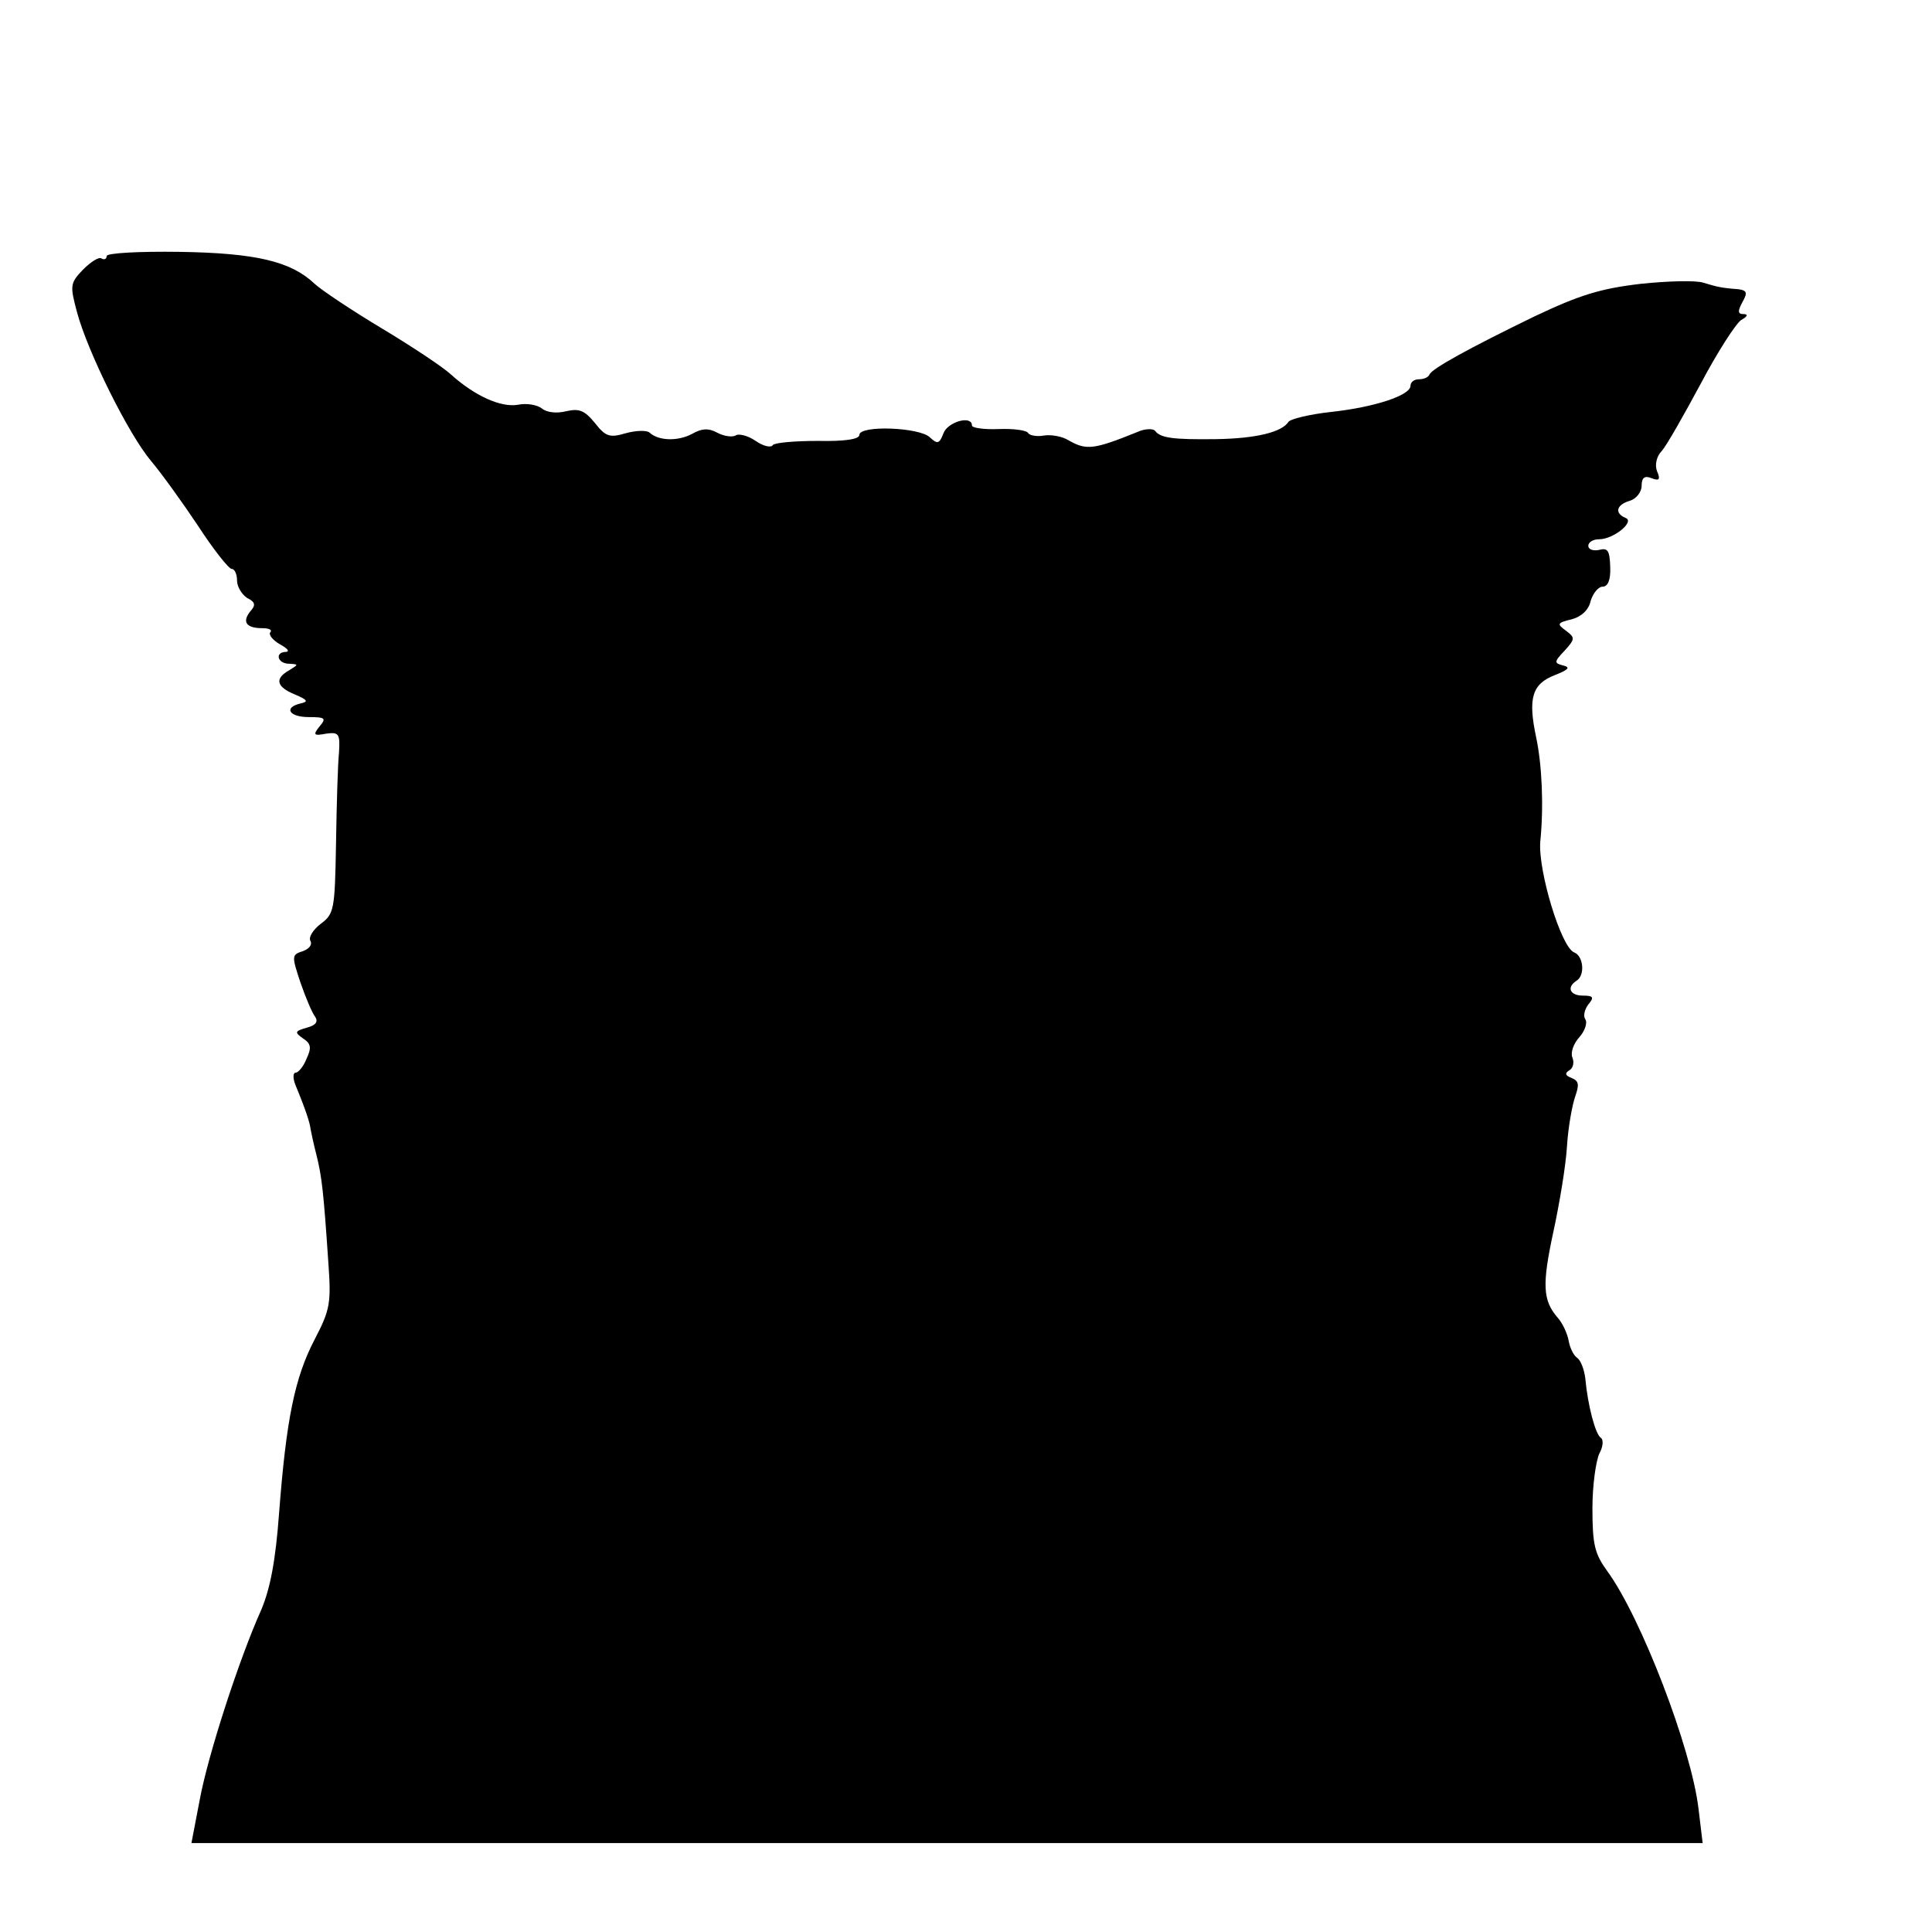 <?xml version="1.0" standalone="no"?>
<!DOCTYPE svg PUBLIC "-//W3C//DTD SVG 20010904//EN"
 "http://www.w3.org/TR/2001/REC-SVG-20010904/DTD/svg10.dtd">
<svg version="1.0" xmlns="http://www.w3.org/2000/svg"
 width="326pt" height="326pt" viewBox="0 0 326 326"
 preserveAspectRatio="xMidYMid meet">
<g transform="translate(0,326) scale(0.1,-0.1)"
fill="#000000" stroke="none">
<path d="M180 2828 c0 -5 -4 -7 -9 -4 -4 3 -18 -6 -31 -19 -22 -23 -22 -27
-10 -72 18 -67 87 -206 125 -251 17 -20 53 -70 79 -109 26 -40 52 -73 57 -73
5 0 9 -9 9 -20 0 -10 8 -23 17 -29 14 -7 15 -12 5 -23 -14 -18 -6 -28 21 -28
11 0 17 -3 13 -7 -3 -4 4 -13 16 -20 13 -7 17 -12 11 -13 -20 0 -15 -20 5 -20
16 -1 16 -1 0 -11 -25 -14 -22 -28 10 -41 21 -9 23 -12 9 -15 -29 -7 -19 -23
14 -23 28 0 30 -2 18 -16 -11 -14 -10 -16 11 -12 22 3 24 0 22 -32 -2 -19 -4
-88 -5 -153 -2 -112 -3 -119 -26 -136 -13 -10 -21 -23 -17 -29 3 -6 -2 -13
-13 -17 -19 -6 -19 -8 -4 -53 9 -26 20 -52 25 -58 5 -8 1 -14 -14 -18 -21 -6
-21 -8 -7 -18 14 -9 15 -16 6 -35 -5 -13 -14 -23 -18 -23 -5 0 -5 -10 0 -22
17 -41 24 -63 25 -73 1 -5 5 -25 10 -44 9 -36 12 -62 20 -181 5 -69 3 -80 -23
-130 -34 -65 -48 -136 -60 -292 -6 -82 -15 -128 -30 -164 -37 -82 -90 -245
-104 -321 l-14 -73 1275 0 1275 0 -7 58 c-12 102 -97 323 -154 401 -21 29 -25
44 -25 106 0 39 6 81 12 93 6 11 7 23 2 26 -9 6 -22 55 -26 100 -2 16 -8 31
-14 35 -6 4 -12 17 -14 28 -2 12 -10 30 -19 40 -25 29 -26 56 -7 144 10 46 21
111 23 144 2 33 9 71 14 85 7 20 6 26 -6 31 -11 4 -12 8 -4 13 6 3 9 13 5 22
-3 8 2 23 12 34 9 10 14 24 10 30 -4 6 -1 17 5 25 10 12 9 15 -9 15 -22 0 -28
14 -11 25 15 9 12 42 -4 48 -22 9 -61 138 -57 187 6 59 3 129 -7 176 -14 66
-7 90 32 105 23 9 26 13 14 16 -16 4 -16 6 2 25 18 20 18 22 2 34 -15 11 -15
13 10 19 16 4 29 16 32 31 4 13 13 24 20 24 9 0 14 11 13 34 -1 27 -4 32 -19
28 -10 -2 -18 1 -18 7 0 6 8 11 18 11 25 0 61 30 45 36 -19 8 -16 22 7 29 11
3 20 15 20 25 0 14 5 18 17 13 13 -5 15 -2 9 12 -4 10 -1 25 8 34 8 9 37 60
66 114 28 53 59 101 68 107 11 6 12 10 4 10 -10 0 -10 5 -2 20 9 16 8 20 -7
22 -28 2 -36 4 -59 11 -12 4 -59 3 -106 -2 -68 -8 -103 -19 -179 -55 -109 -53
-173 -88 -177 -98 -2 -5 -10 -8 -18 -8 -8 0 -14 -5 -14 -11 0 -16 -60 -36
-133 -44 -37 -4 -70 -12 -73 -17 -11 -17 -54 -28 -122 -29 -73 -1 -94 2 -103
14 -3 4 -17 4 -30 -2 -74 -30 -86 -31 -116 -14 -11 7 -30 10 -42 8 -11 -2 -23
0 -26 4 -2 5 -25 8 -50 7 -25 -1 -45 2 -45 6 0 18 -41 6 -48 -13 -7 -18 -10
-19 -23 -7 -17 17 -119 21 -119 4 0 -7 -24 -11 -70 -10 -39 0 -73 -3 -76 -7
-3 -5 -16 -2 -29 7 -13 9 -29 13 -34 9 -6 -3 -20 -1 -31 5 -15 8 -26 7 -42 -2
-24 -13 -57 -12 -72 2 -4 4 -22 4 -40 -1 -27 -8 -34 -6 -52 17 -18 22 -27 25
-49 20 -16 -4 -33 -2 -41 5 -8 6 -26 9 -40 6 -29 -5 -73 15 -113 51 -14 13
-67 48 -117 78 -50 30 -101 64 -113 75 -40 38 -99 52 -228 54 -68 1 -123 -2
-123 -7z"/>
</g>
</svg>
